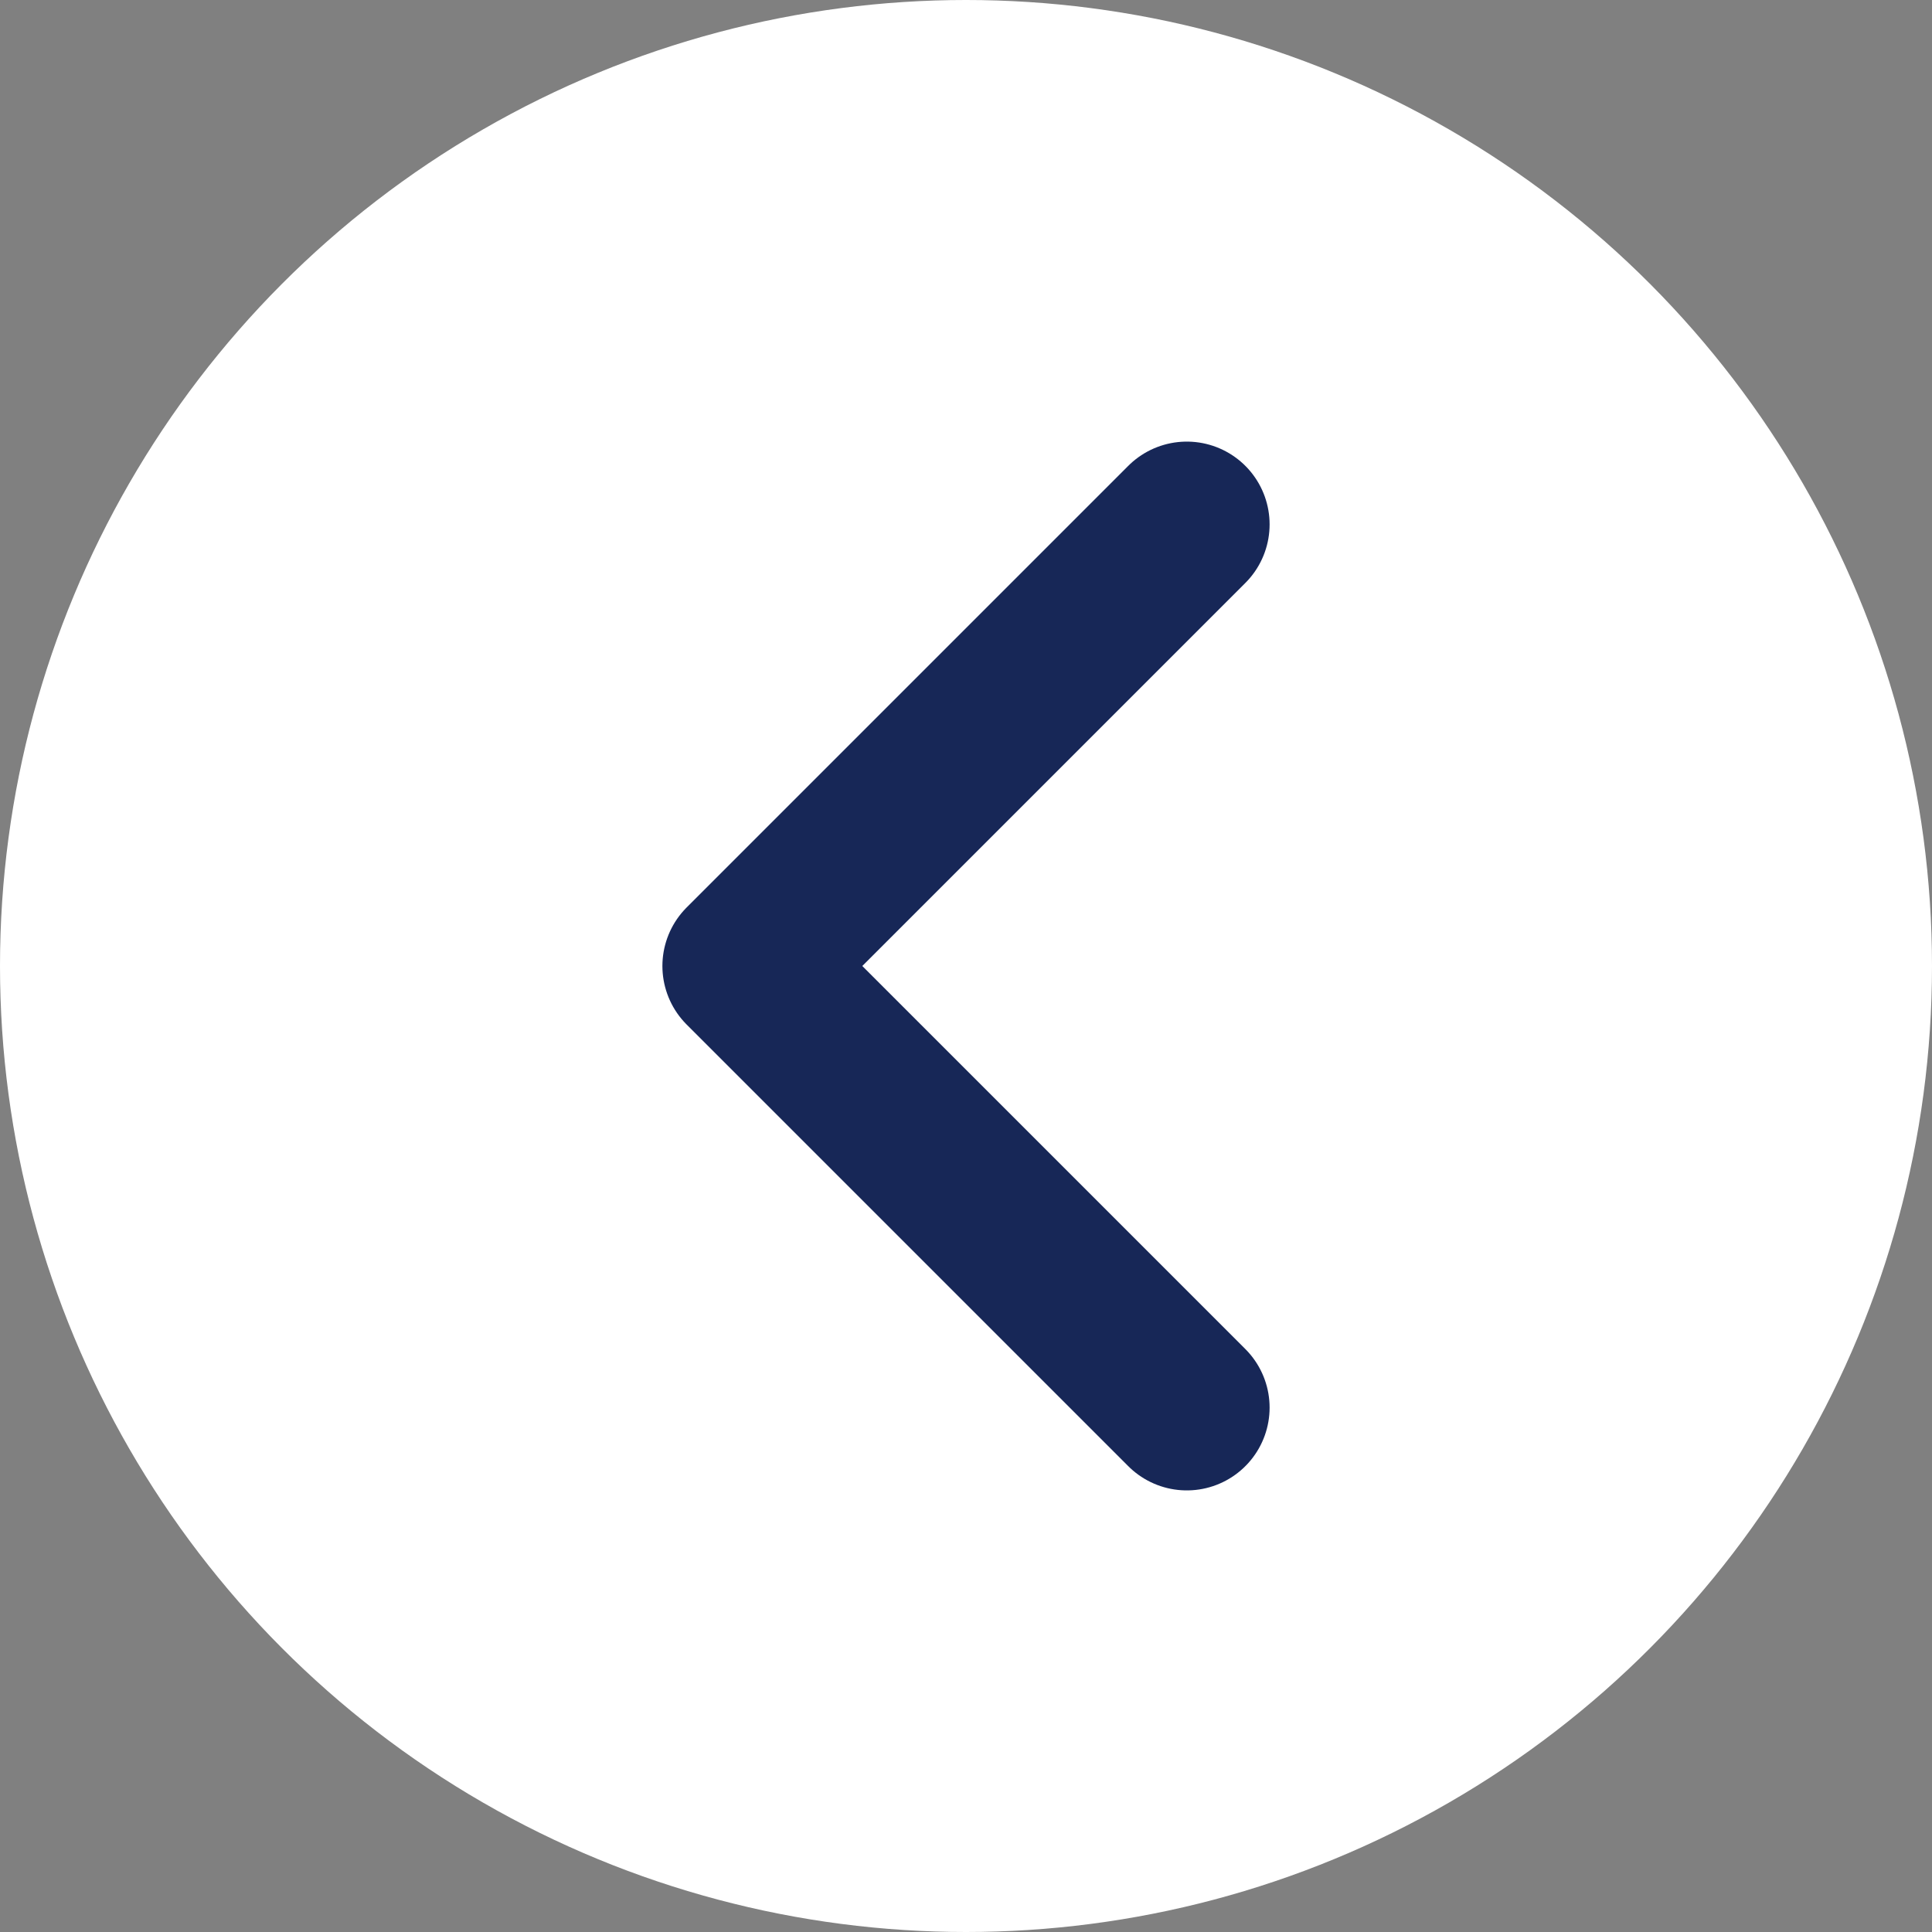 <svg xmlns="http://www.w3.org/2000/svg" width="35" height="35" viewBox="0 0 35 35">
    <rect x="0" y="0" width="35" height="35" fill="#808080" stroke="none"/>
    <g data-name="그룹 2470" transform="translate(-282.5 -92.5)">
        <circle data-name="타원 4" cx="17.5" cy="17.5" r="17.5" transform="translate(282.5 92.5)" style="fill:#fff"/>
        <path data-name="패스 20525" d="m2718.246 110-8 8 8 8" transform="translate(-2414.246 -8)" style="fill:none;stroke:#172757;stroke-linecap:round;stroke-linejoin:round;stroke-width:3px"/>
    </g>
</svg>
